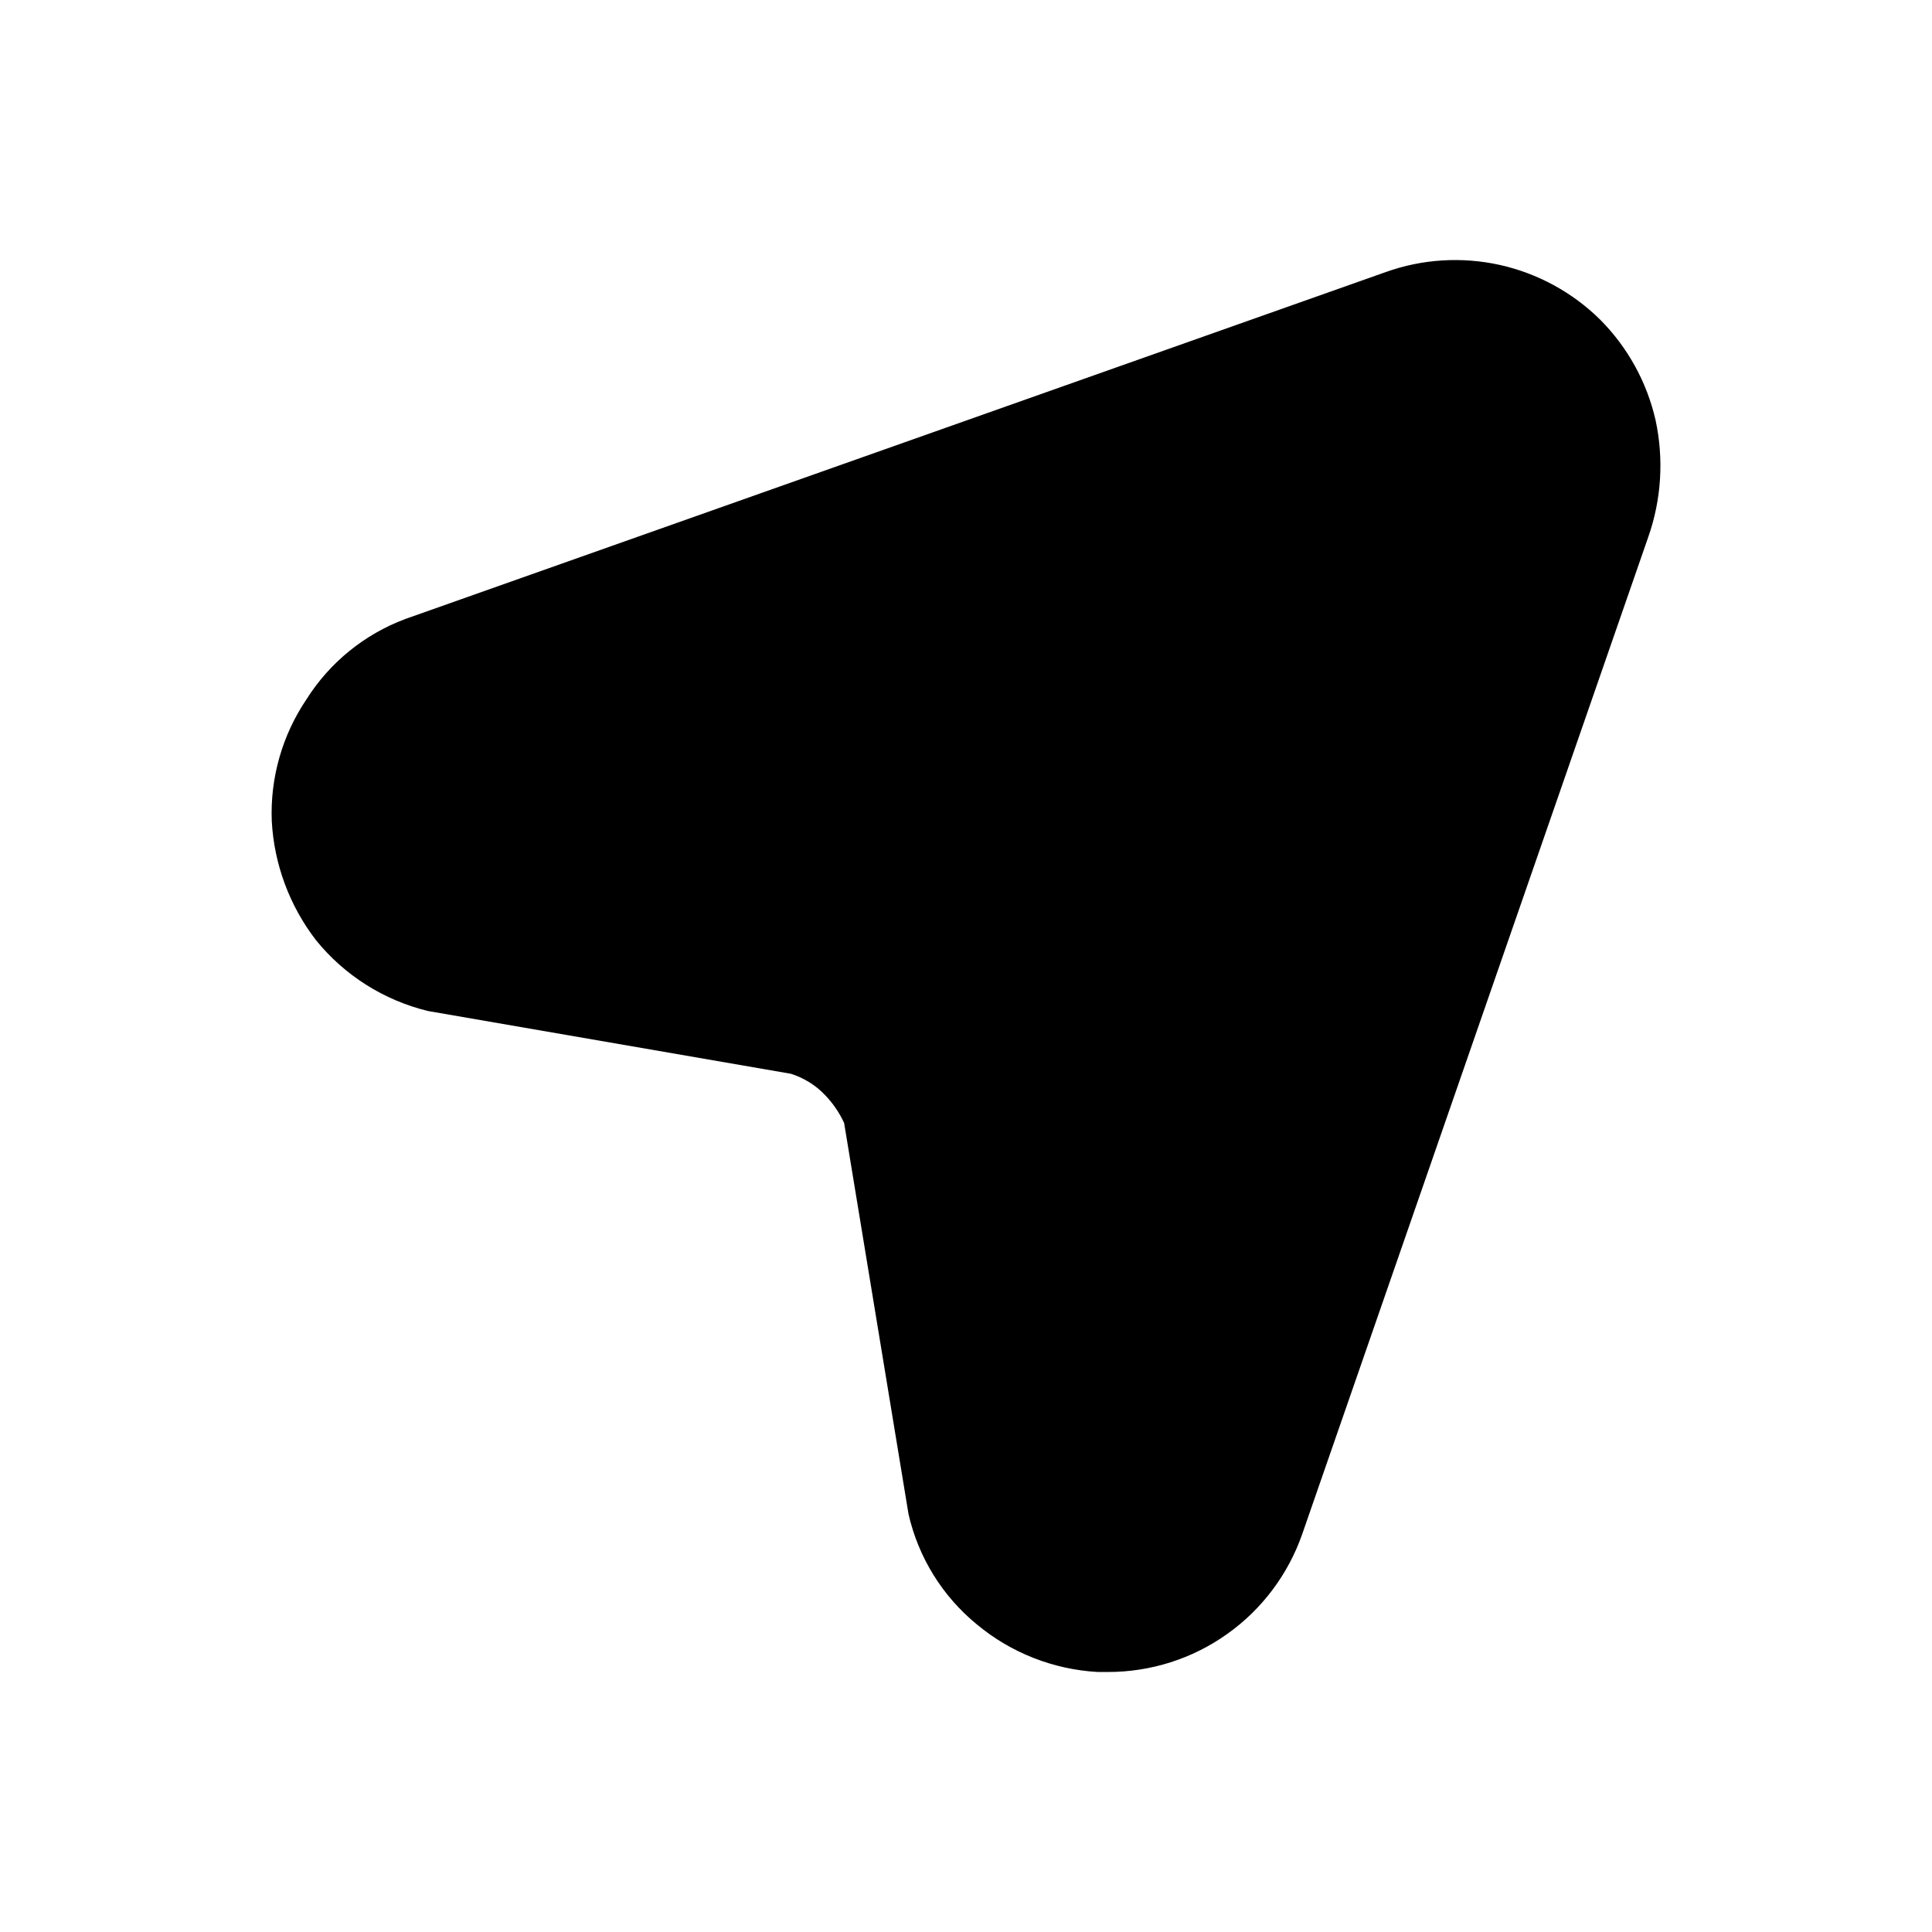 <svg width="24" height="24" viewBox="0 0 24 24" fill="none" xmlns="http://www.w3.org/2000/svg">
<path d="M20.476 6.669L16.176 19.059C16.001 19.559 15.675 19.993 15.243 20.299C14.812 20.606 14.295 20.77 13.766 20.77H13.636C13.085 20.739 12.559 20.532 12.136 20.18C11.708 19.83 11.409 19.348 11.286 18.809L10.486 13.95C10.426 13.82 10.345 13.702 10.246 13.6C10.13 13.479 9.985 13.39 9.826 13.339L5.316 12.559C4.769 12.426 4.28 12.117 3.926 11.68C3.597 11.253 3.405 10.737 3.376 10.2C3.355 9.663 3.506 9.134 3.806 8.689C4.095 8.23 4.527 7.879 5.036 7.689L17.216 3.379C17.669 3.217 18.16 3.187 18.631 3.291C19.101 3.396 19.533 3.631 19.876 3.969C20.219 4.313 20.458 4.746 20.566 5.219C20.67 5.702 20.639 6.204 20.476 6.669Z" fill="black"/>
</svg>
